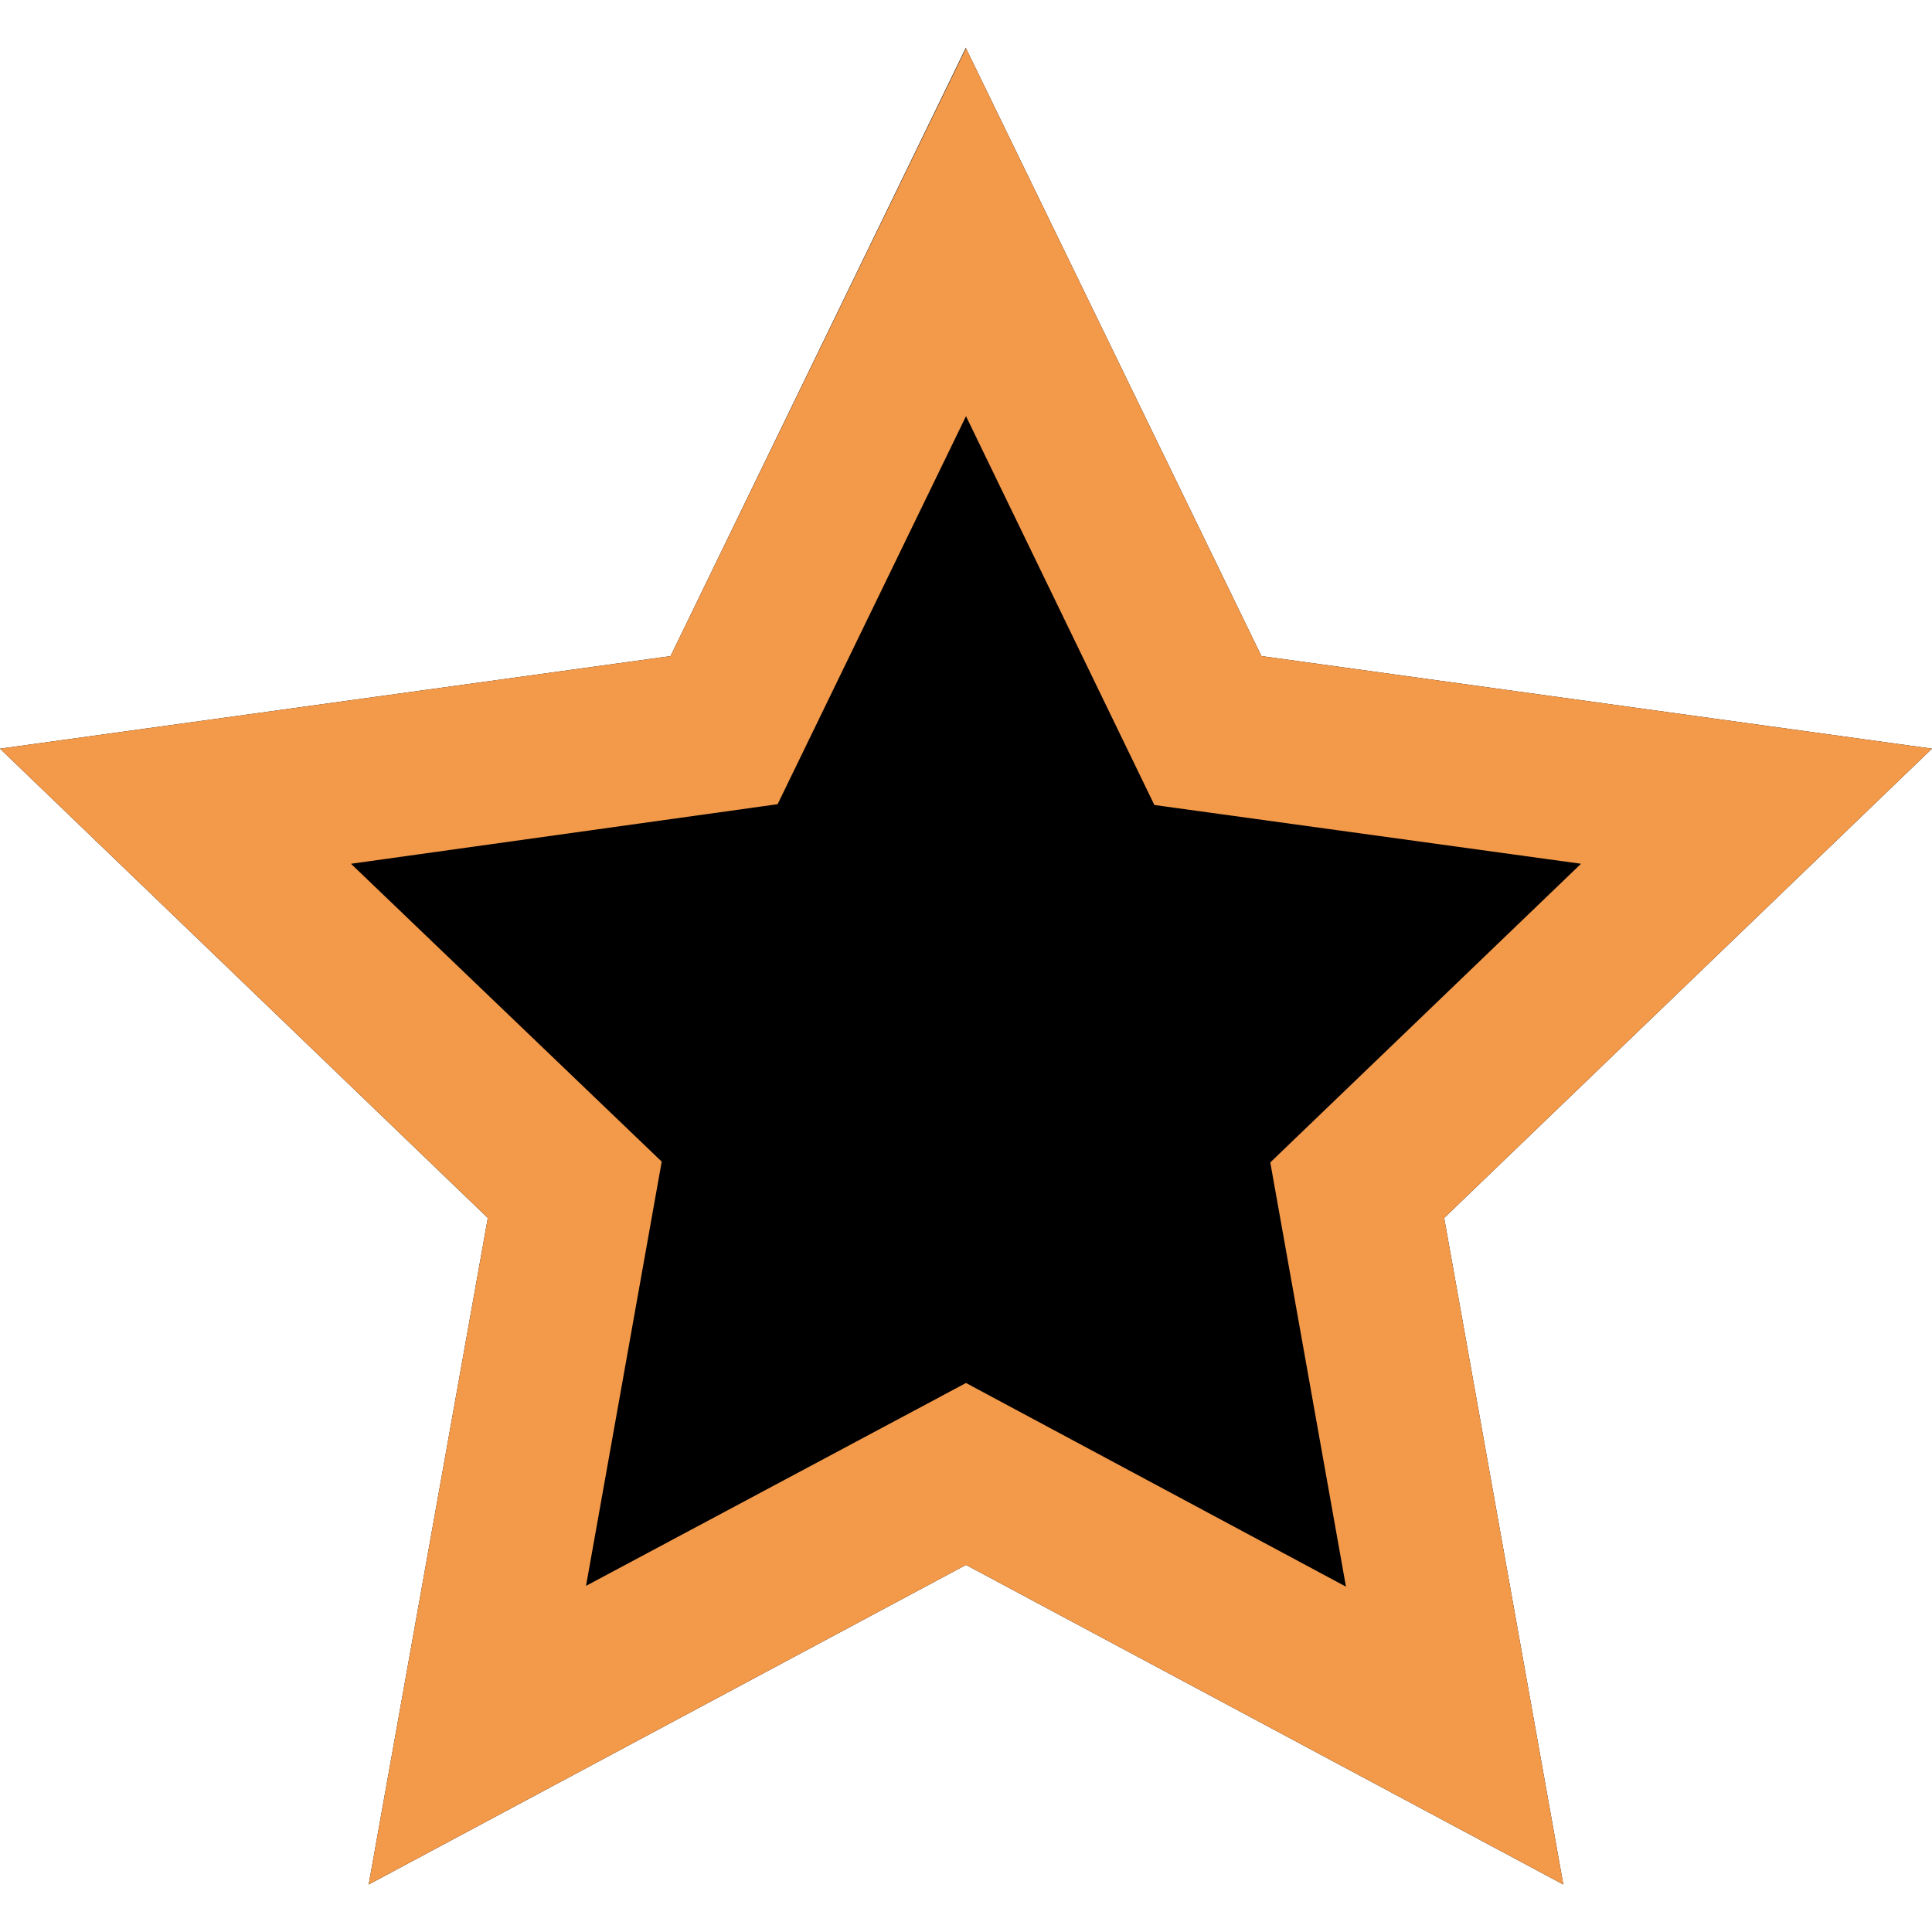 <svg width="24" height="24" viewBox="0 0 24 24" fill="none" xmlns="http://www.w3.org/2000/svg">
    <path d="M12 .59 8.33 8.15 0 9.3l6.06 5.83-1.48 8.28L12 19.44l7.42 3.97-1.48-8.28L24 9.3l-8.33-1.15L12 .6Z"
        fill="CurrentColor" />
    <path
        d="M12 5.17 14.34 10l5.3.73-3.86 3.71.94 5.27L12 17.18 7.28 19.7l.94-5.27-3.86-3.7 5.3-.74L12 5.17ZM12 .6 8.33 8.15 0 9.3l6.06 5.83-1.48 8.28L12 19.44l7.42 3.97-1.48-8.28L24 9.3l-8.33-1.15L12 .6Z"
        fill="#F2994A" />
</svg>